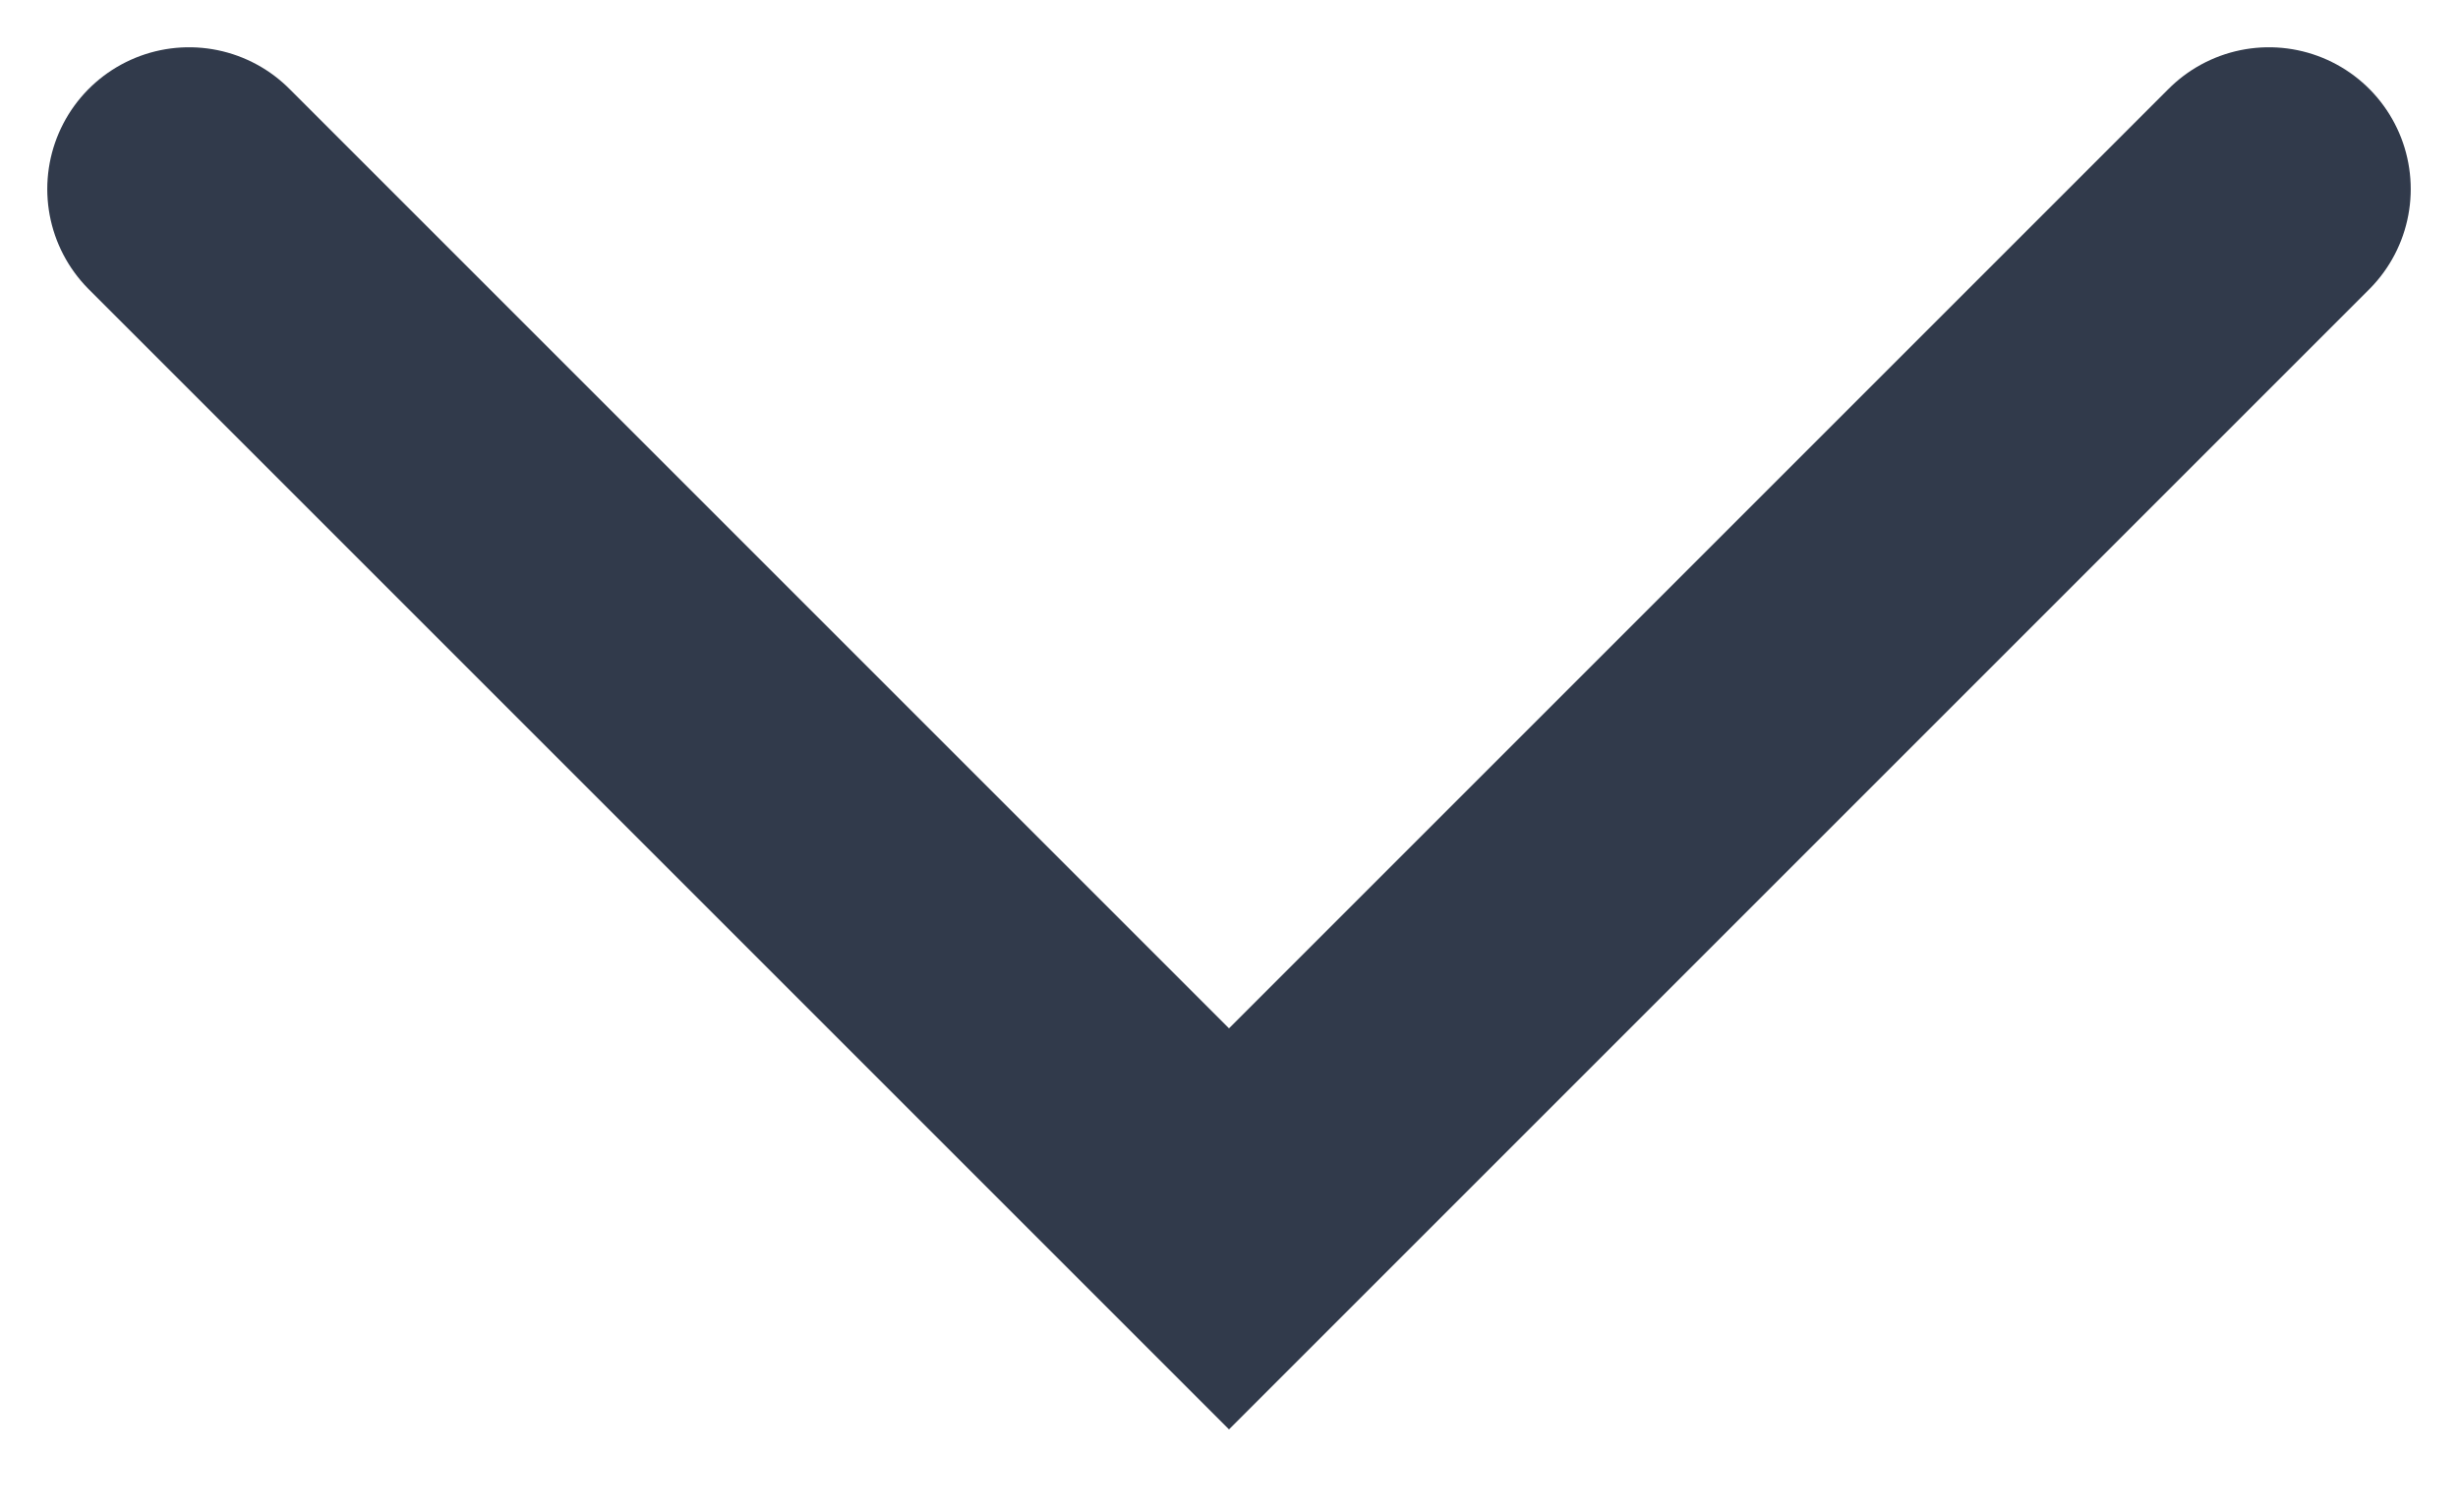 <svg width="26" height="16" viewBox="0 0 26 16" fill="none" xmlns="http://www.w3.org/2000/svg">
<path id="Vector 1254" d="M2 2L13 13L24 2" stroke="#313A4B" stroke-width="3" stroke-linecap="round"/>
</svg>
